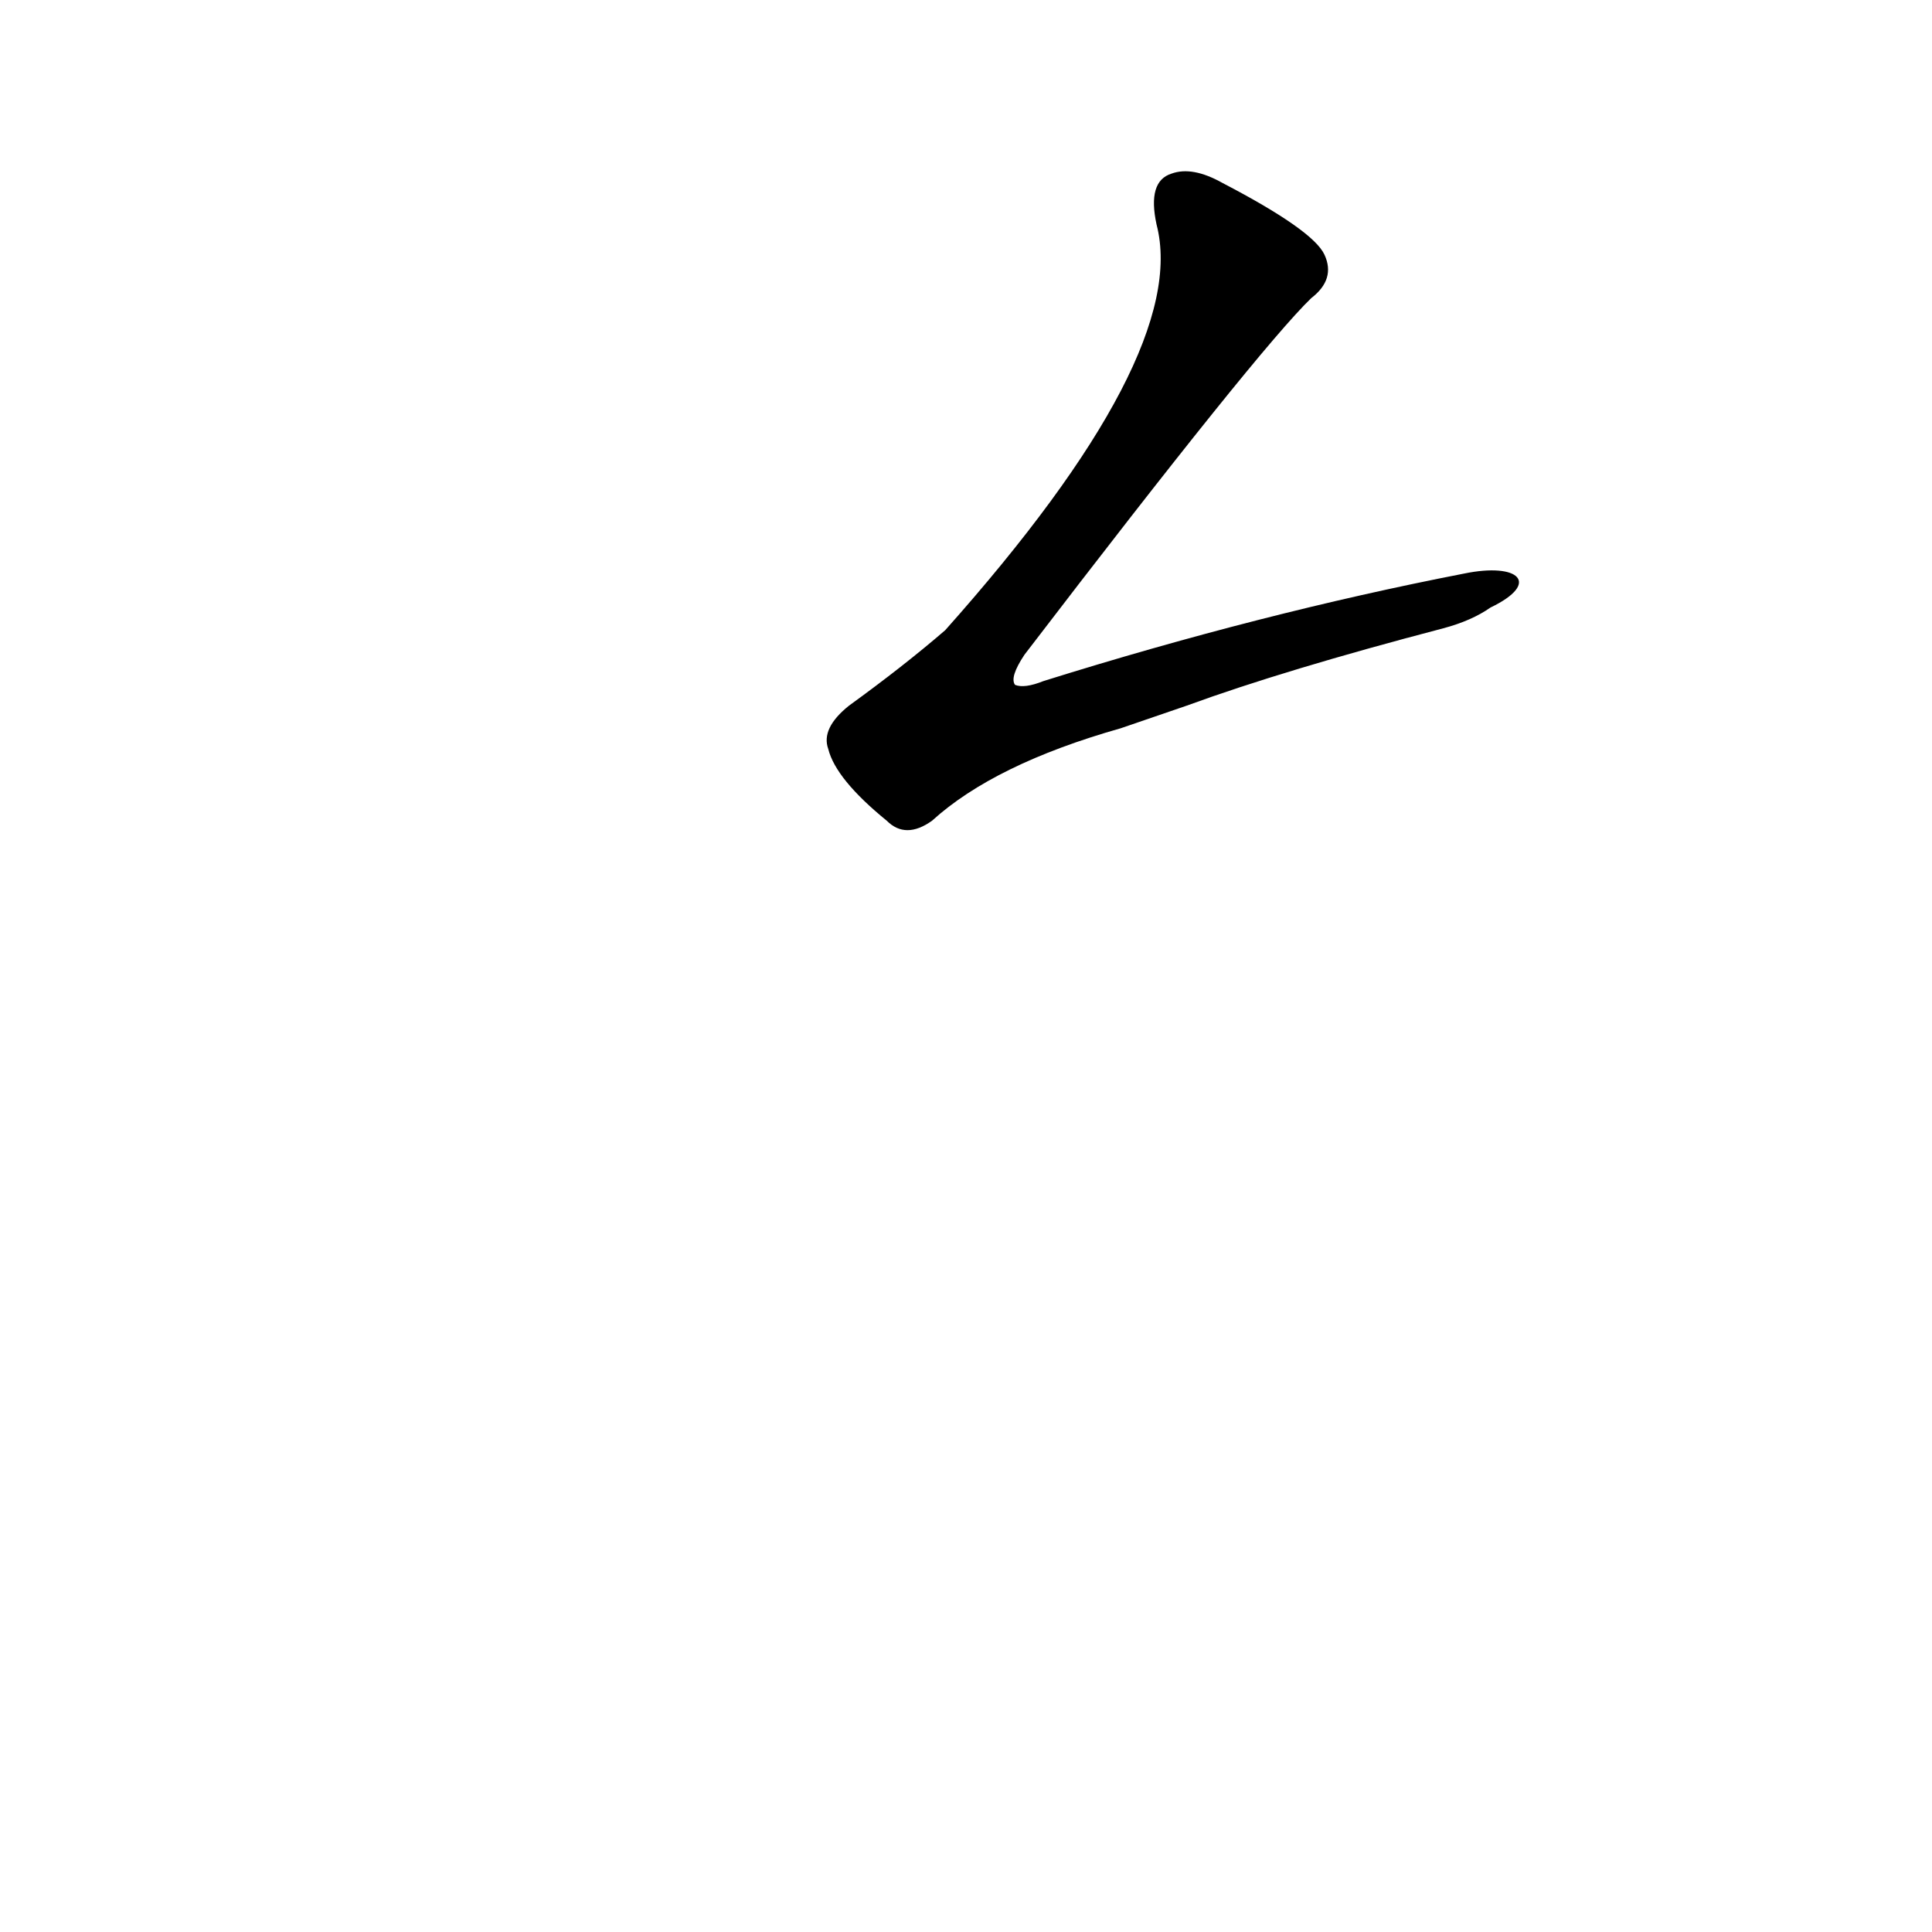 <?xml version='1.0' encoding='utf-8'?>
<svg xmlns="http://www.w3.org/2000/svg" version="1.1" viewBox="0 0 1024 1024"><g transform="scale(1, -1) translate(0, -900)"><path d="M 629 526 Q 681 545 765 567 Q 780 571 790 578 C 817 591 805 602 776 596 Q 668 575 553 539 Q 543 535 538 537 Q 535 541 543 553 Q 667 715 695 742 Q 708 752 702 765 Q 696 778 648 803 Q 632 812 621 808 Q 608 804 613 781 Q 631 712 501 566 Q 479 547 450 526 Q 435 514 439 503 Q 443 487 470 465 Q 480 455 494 465 Q 527 495 594 514 L 629 526 Z" fill="black" /></g></svg>